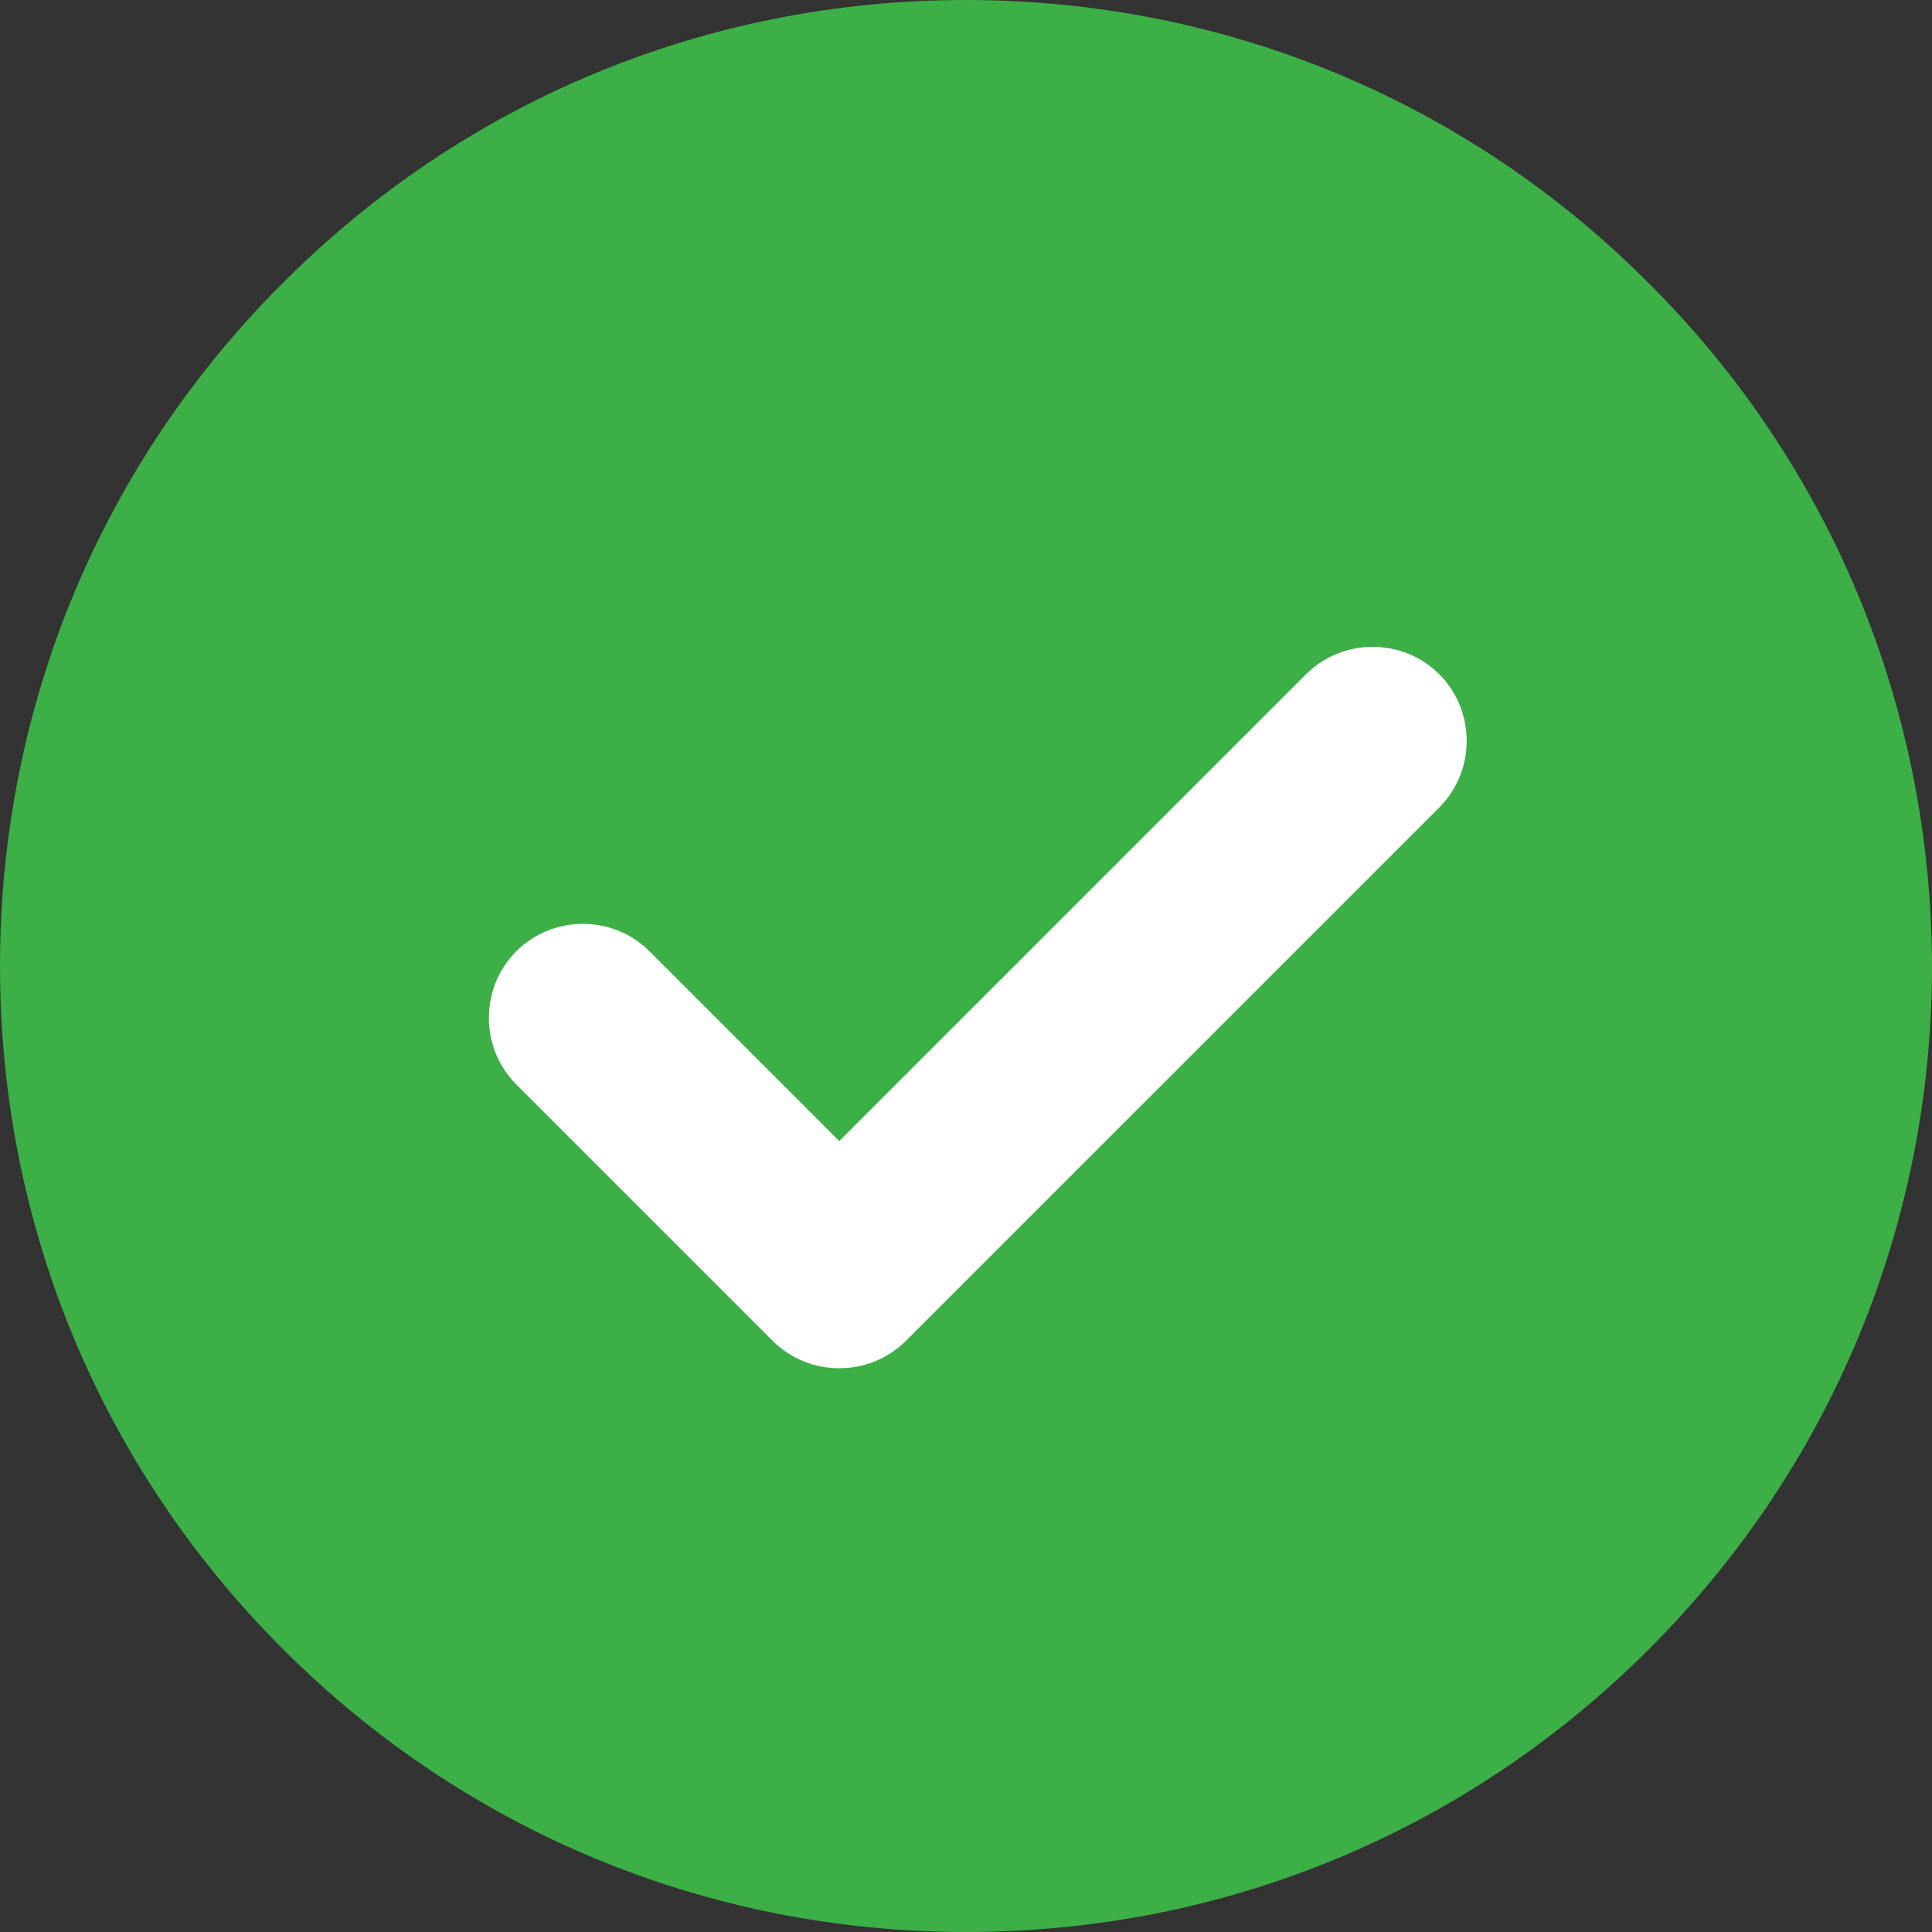 <svg width="136" height="136" viewBox="0 0 136 136" fill="none" xmlns="http://www.w3.org/2000/svg">
<rect x="0" y="0" width="136" height="136" fill="#333333" stroke="none"/>
<path d="M116.044 19.915C103.224 7.053 86.131 0 68 0C49.828 0 32.735 7.053 19.915 19.915C7.053 32.735 0 49.828 0 68C0 86.172 7.053 103.224 19.915 116.085C32.735 128.905 49.828 136 68 136C86.172 136 103.224 128.947 116.085 116.085C128.905 103.265 136 86.172 136 68C135.959 49.828 128.905 32.735 116.044 19.915Z" fill="#3CAF47"/>
<path d="M59.08 80.323L45.721 66.963C43.148 64.391 38.917 64.391 36.344 66.963C33.772 69.535 33.772 73.767 36.344 76.34L54.392 94.387C56.964 96.959 61.196 96.959 63.768 94.387L101.316 56.84C103.888 54.268 103.888 50.036 101.316 47.463C98.743 44.891 94.511 44.891 91.939 47.463L59.08 80.323Z" fill="white"/>
</svg>
